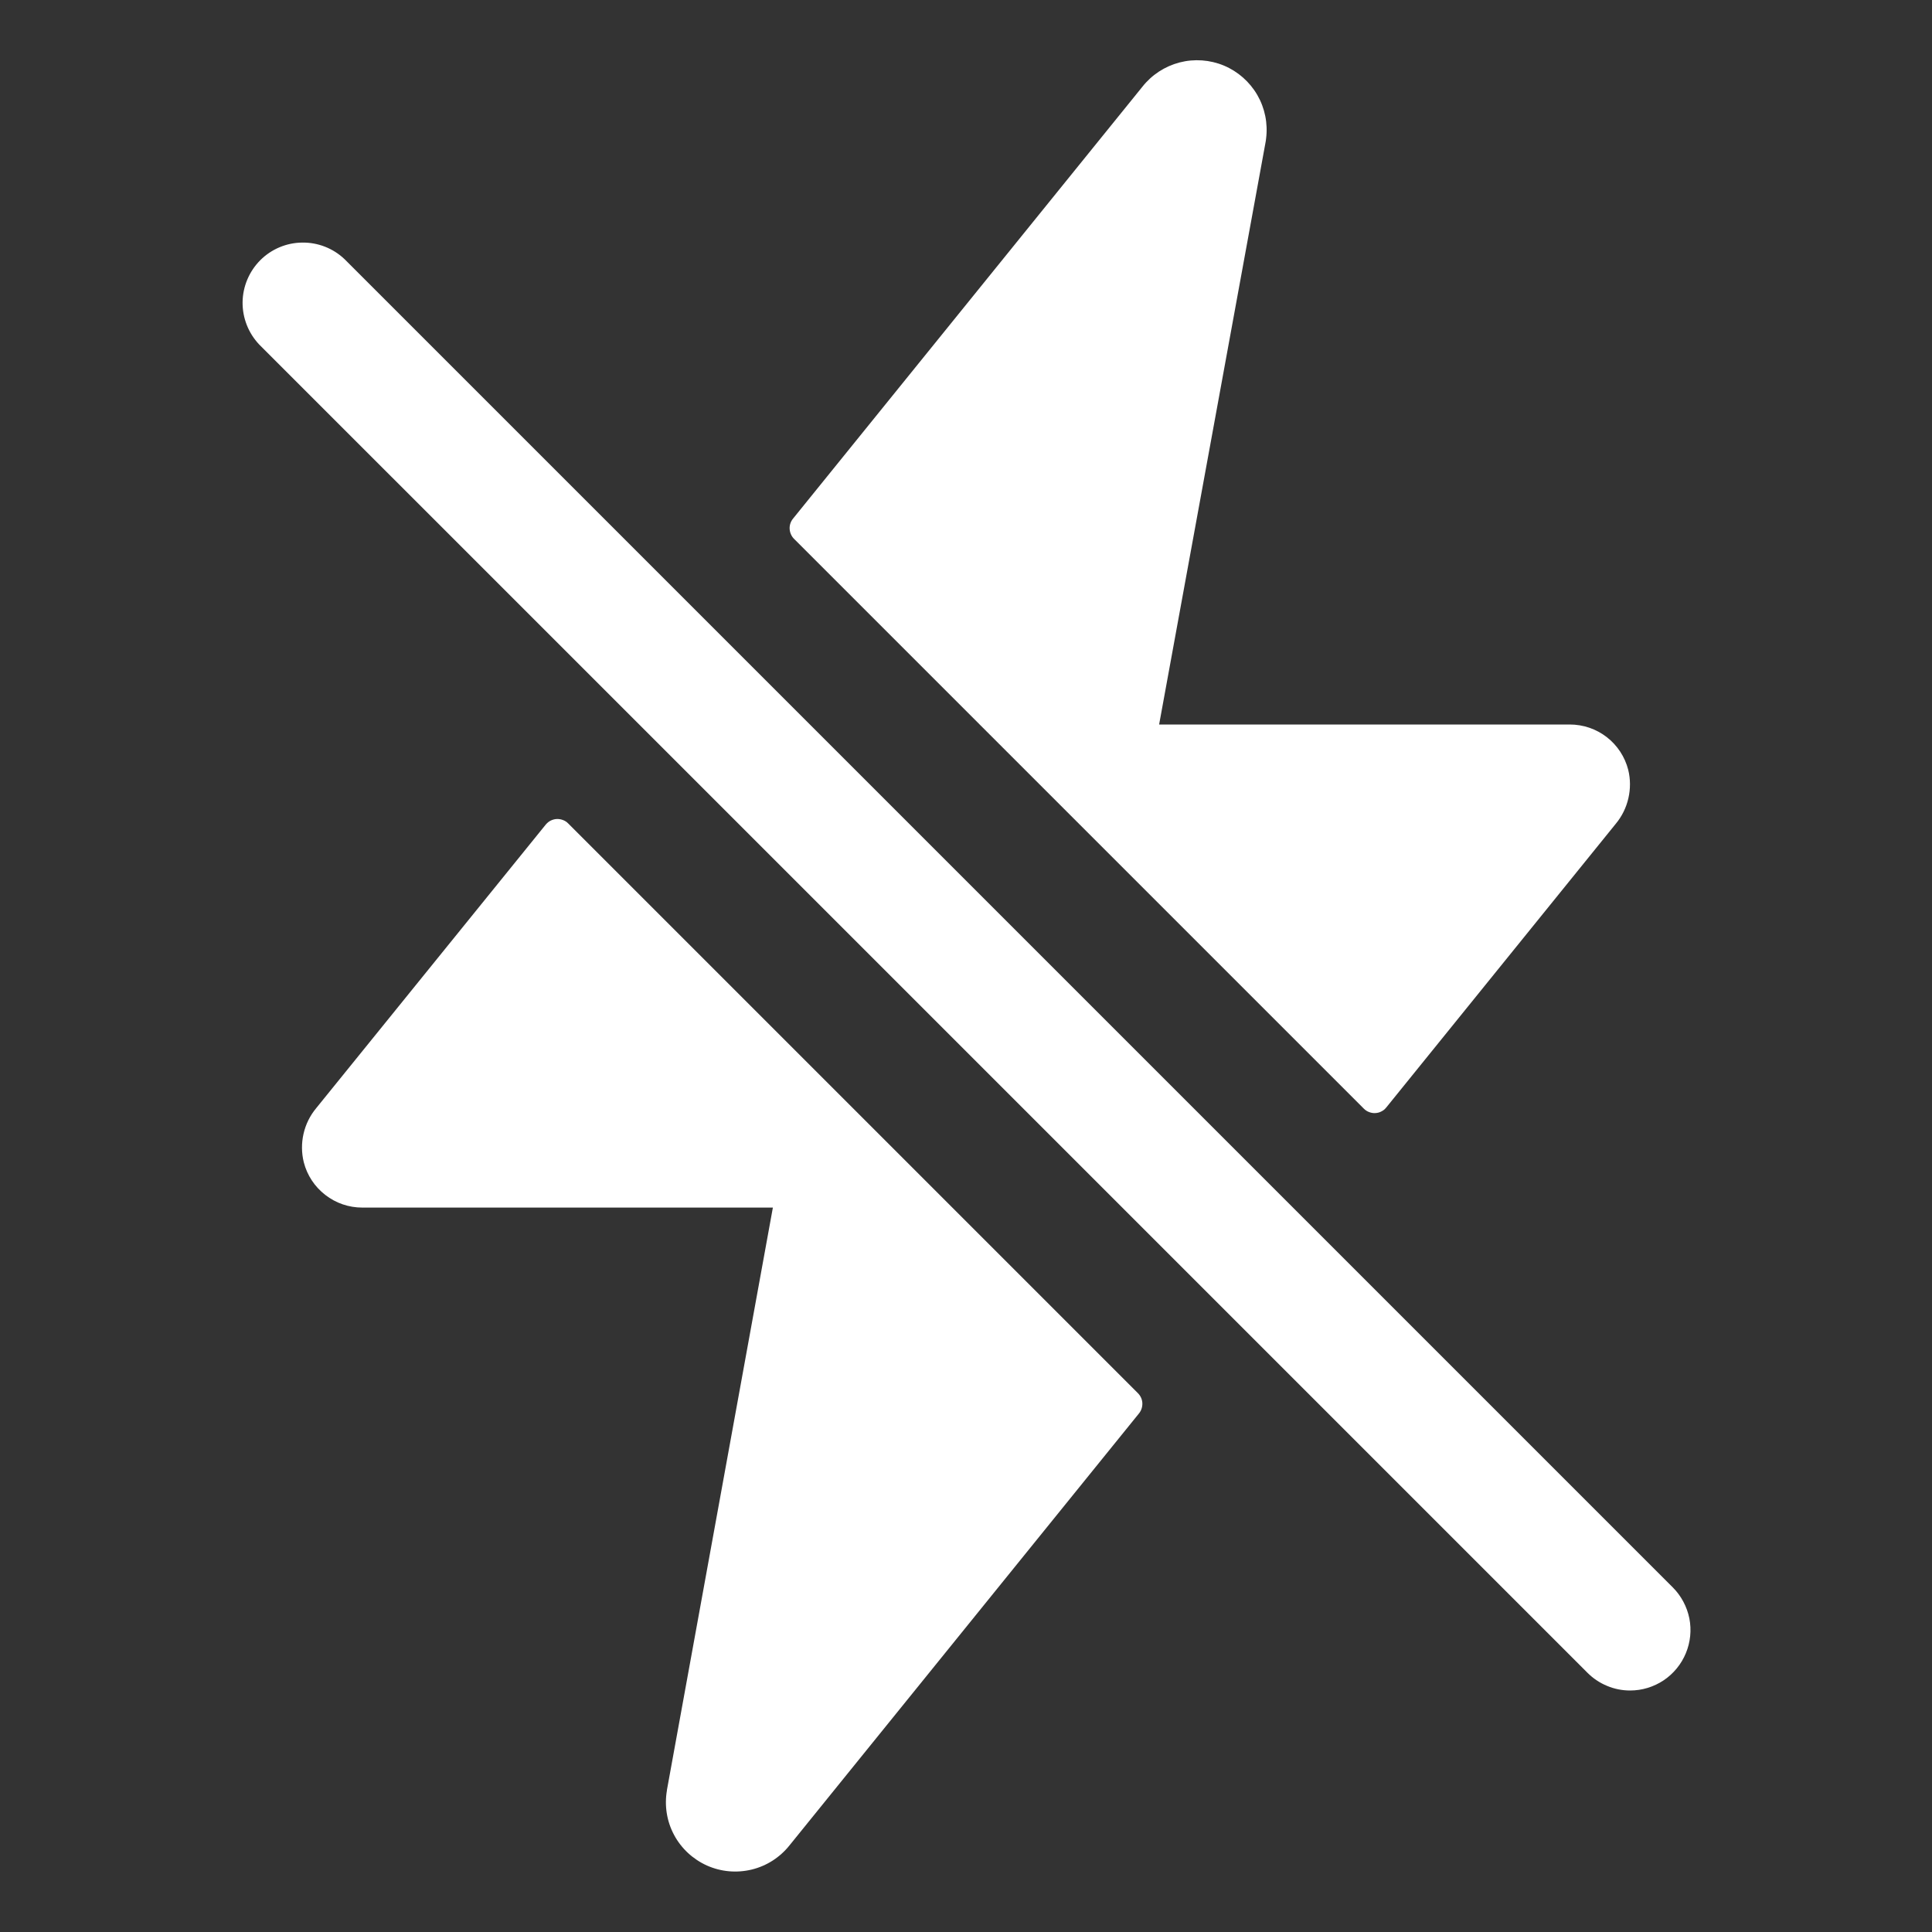 <svg width="25" height="25" viewBox="0 0 25 25" fill="none" xmlns="http://www.w3.org/2000/svg">
<rect x="0" y="0" width="25" height="25" fill="#333333" stroke="none"/>
<path d="M21.094 21.875C20.991 21.875 20.89 21.855 20.795 21.815C20.7 21.776 20.614 21.718 20.541 21.645L3.354 4.458C3.214 4.31 3.137 4.114 3.139 3.91C3.142 3.706 3.224 3.512 3.368 3.367C3.512 3.223 3.707 3.141 3.91 3.139C4.114 3.136 4.311 3.213 4.459 3.354L21.646 20.541C21.755 20.65 21.829 20.79 21.86 20.941C21.89 21.093 21.874 21.25 21.815 21.392C21.756 21.535 21.656 21.657 21.528 21.743C21.399 21.829 21.248 21.875 21.094 21.875Z" fill="white"/>
<path d="M21.069 9.961C21.026 9.793 20.928 9.644 20.791 9.538C20.654 9.432 20.486 9.375 20.312 9.375H14.999L16.377 1.837C16.379 1.823 16.382 1.809 16.383 1.794C16.408 1.598 16.368 1.4 16.27 1.23C16.171 1.059 16.019 0.925 15.838 0.849C15.656 0.773 15.454 0.759 15.264 0.808C15.073 0.858 14.904 0.968 14.782 1.123L10.261 6.712C10.231 6.749 10.215 6.797 10.218 6.845C10.221 6.893 10.241 6.939 10.275 6.973L17.648 14.346C17.668 14.366 17.691 14.381 17.716 14.39C17.742 14.4 17.769 14.405 17.797 14.403C17.824 14.402 17.851 14.395 17.875 14.382C17.9 14.37 17.921 14.352 17.938 14.331L20.907 10.661C20.987 10.565 21.043 10.452 21.071 10.33C21.099 10.209 21.099 10.082 21.069 9.961Z" fill="white"/>
<path d="M14.725 18.028L7.352 10.655C7.333 10.635 7.309 10.62 7.284 10.611C7.258 10.601 7.231 10.597 7.204 10.598C7.177 10.599 7.15 10.607 7.125 10.619C7.101 10.631 7.08 10.649 7.062 10.67L4.092 14.339C4.012 14.435 3.956 14.548 3.928 14.67C3.9 14.792 3.901 14.919 3.931 15.04C3.974 15.208 4.072 15.356 4.209 15.462C4.346 15.569 4.514 15.626 4.687 15.626H10.001L8.63 23.163V23.168C8.596 23.365 8.628 23.567 8.722 23.743C8.816 23.919 8.966 24.058 9.148 24.14C9.33 24.221 9.533 24.239 9.727 24.192C9.921 24.145 10.093 24.034 10.217 23.878L14.739 18.289C14.769 18.252 14.784 18.204 14.782 18.156C14.78 18.108 14.759 18.062 14.725 18.028Z" fill="white"/>
</svg>
